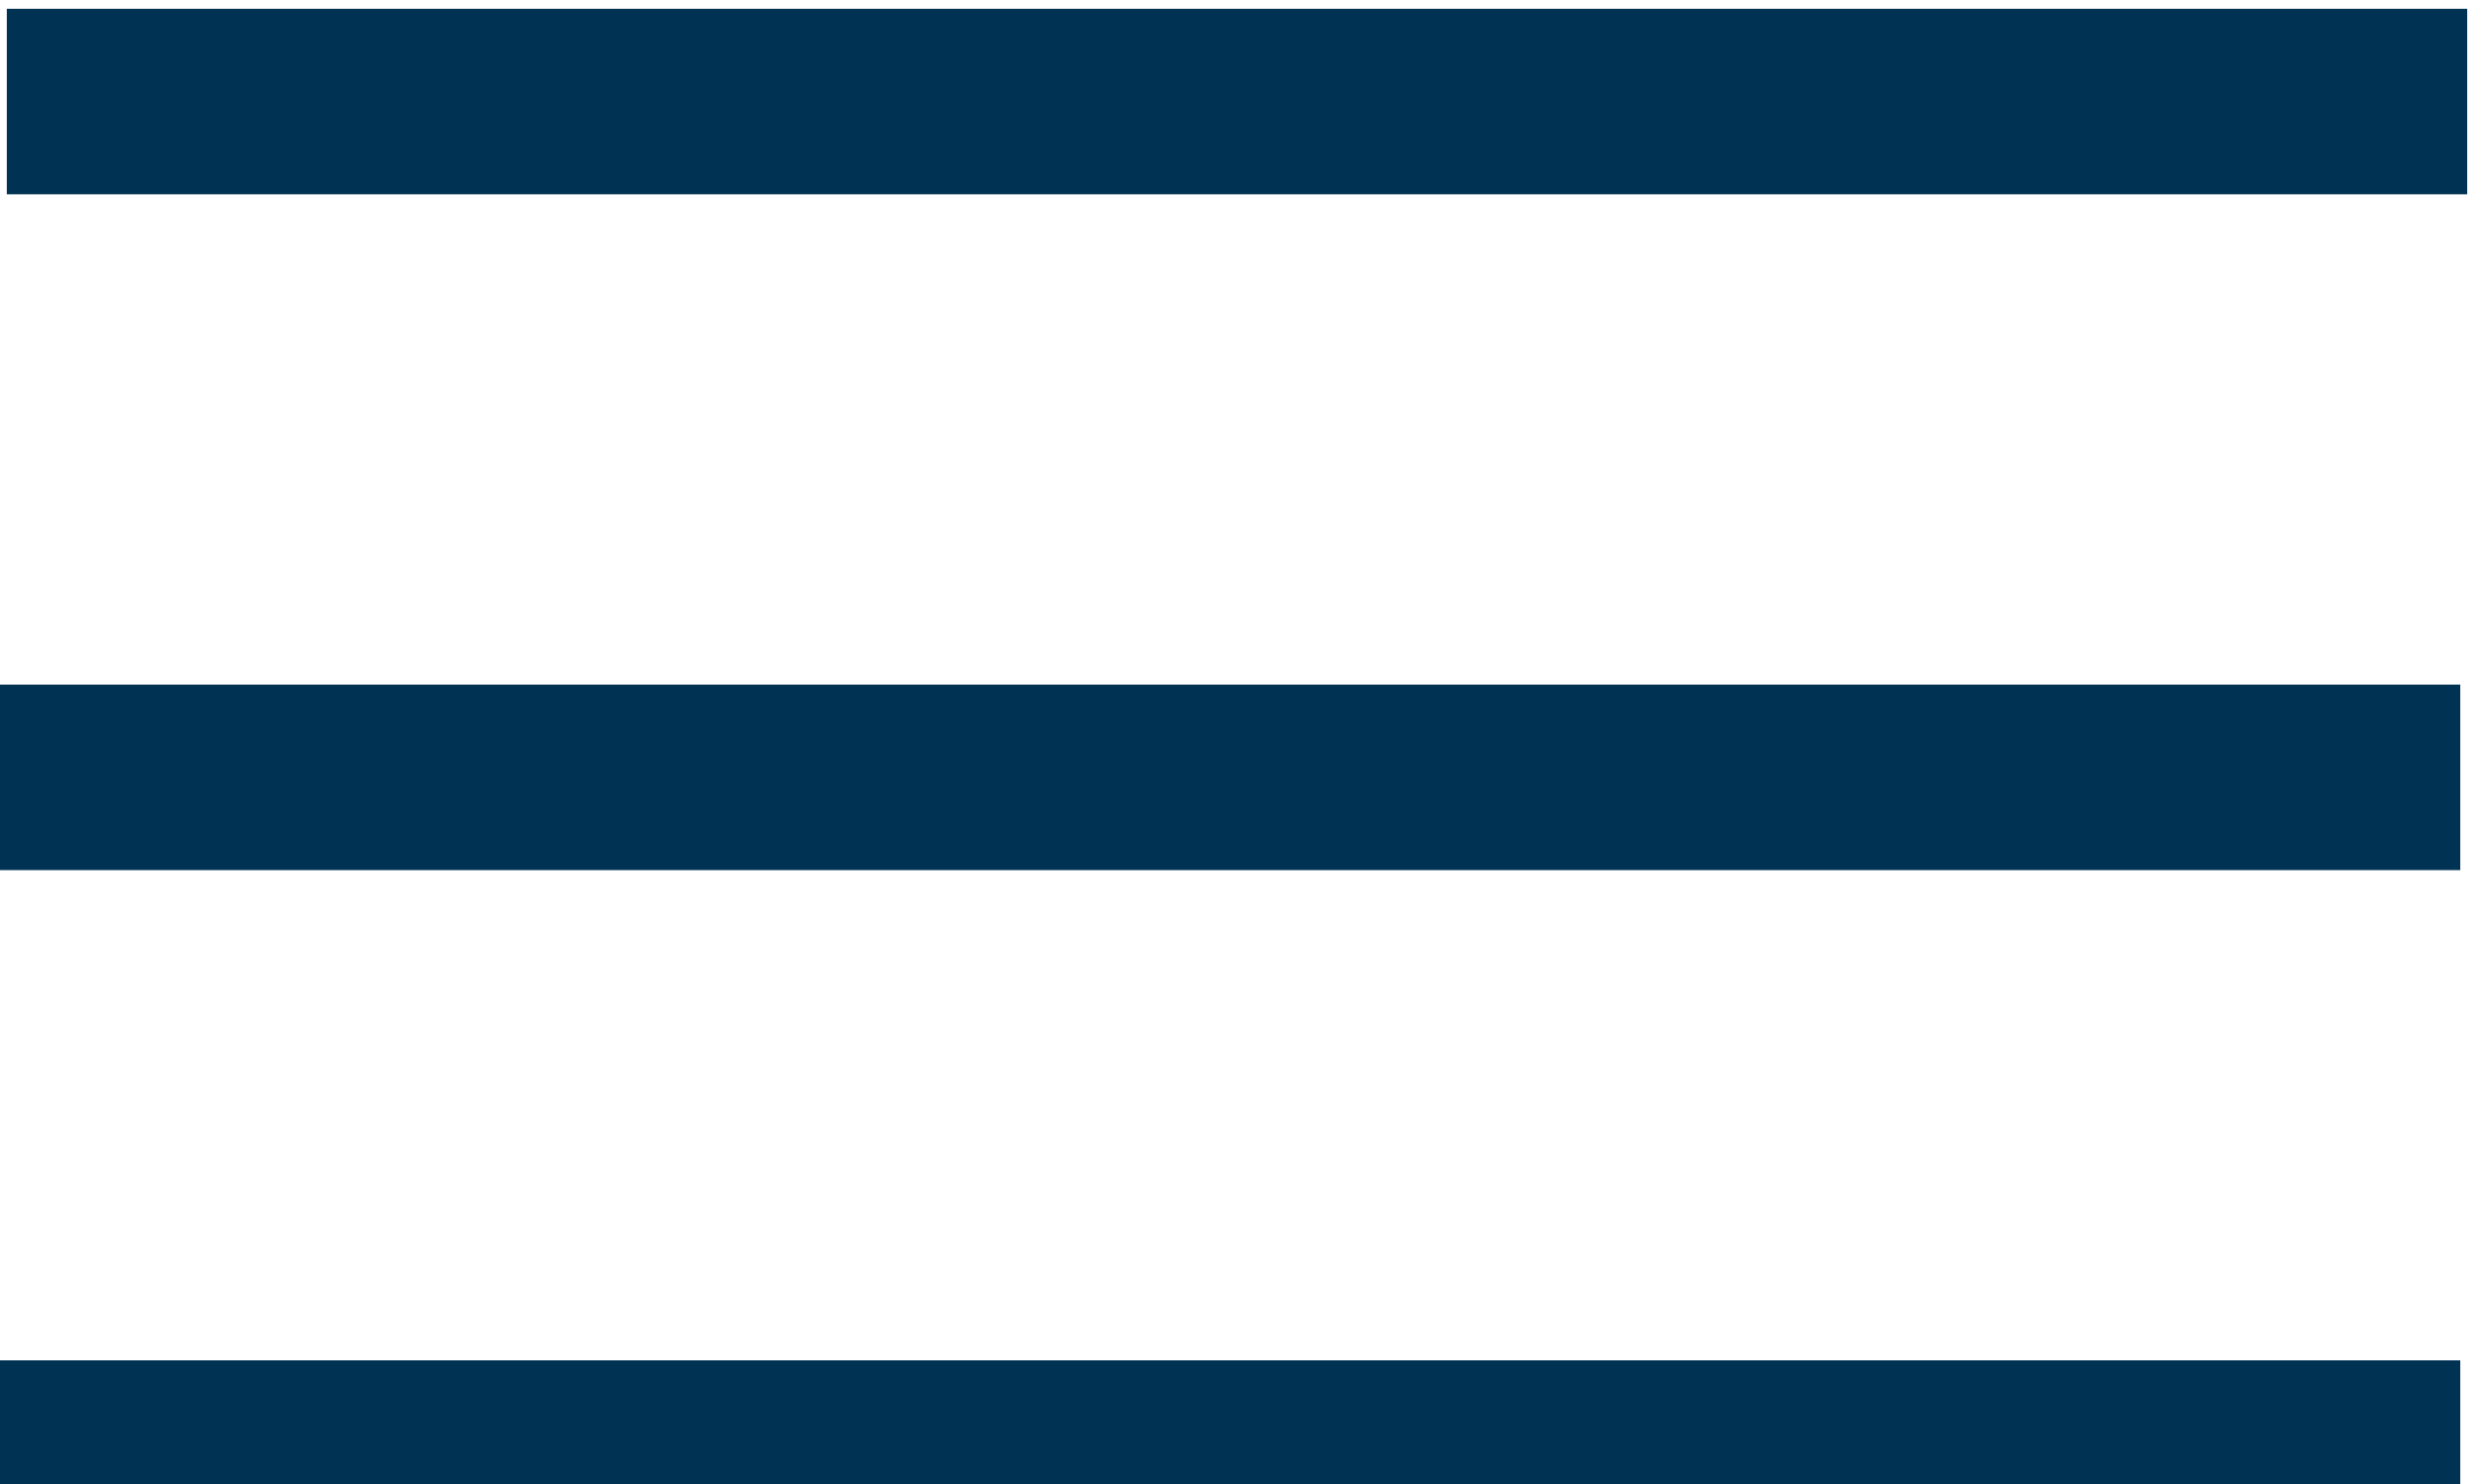 <?xml version="1.0" encoding="UTF-8" standalone="no"?>
<svg width="20px" height="12px" viewBox="0 0 20 12" version="1.1" xmlns="http://www.w3.org/2000/svg" xmlns:xlink="http://www.w3.org/1999/xlink">
    <!-- Generator: Sketch 39.1 (31720) - http://www.bohemiancoding.com/sketch -->
    <title>Burger</title>
    <desc>Created with Sketch.</desc>
    <defs></defs>
    <g id="Symbols" stroke="none" stroke-width="1" fill="none" fill-rule="evenodd">
        <g id="Burger" fill="#003253">
            <polygon id="Fill-1" points="0.055 1.571 19.945 1.571 19.945 0.071 0.055 0.071"></polygon>
            <polygon id="Fill-2" points="0 7.036 19.889 7.036 19.889 5.536 0 5.536"></polygon>
            <polygon id="Fill-3" points="0 12.5 19.889 12.5 19.889 11 0 11"></polygon>
        </g>
    </g>
</svg>